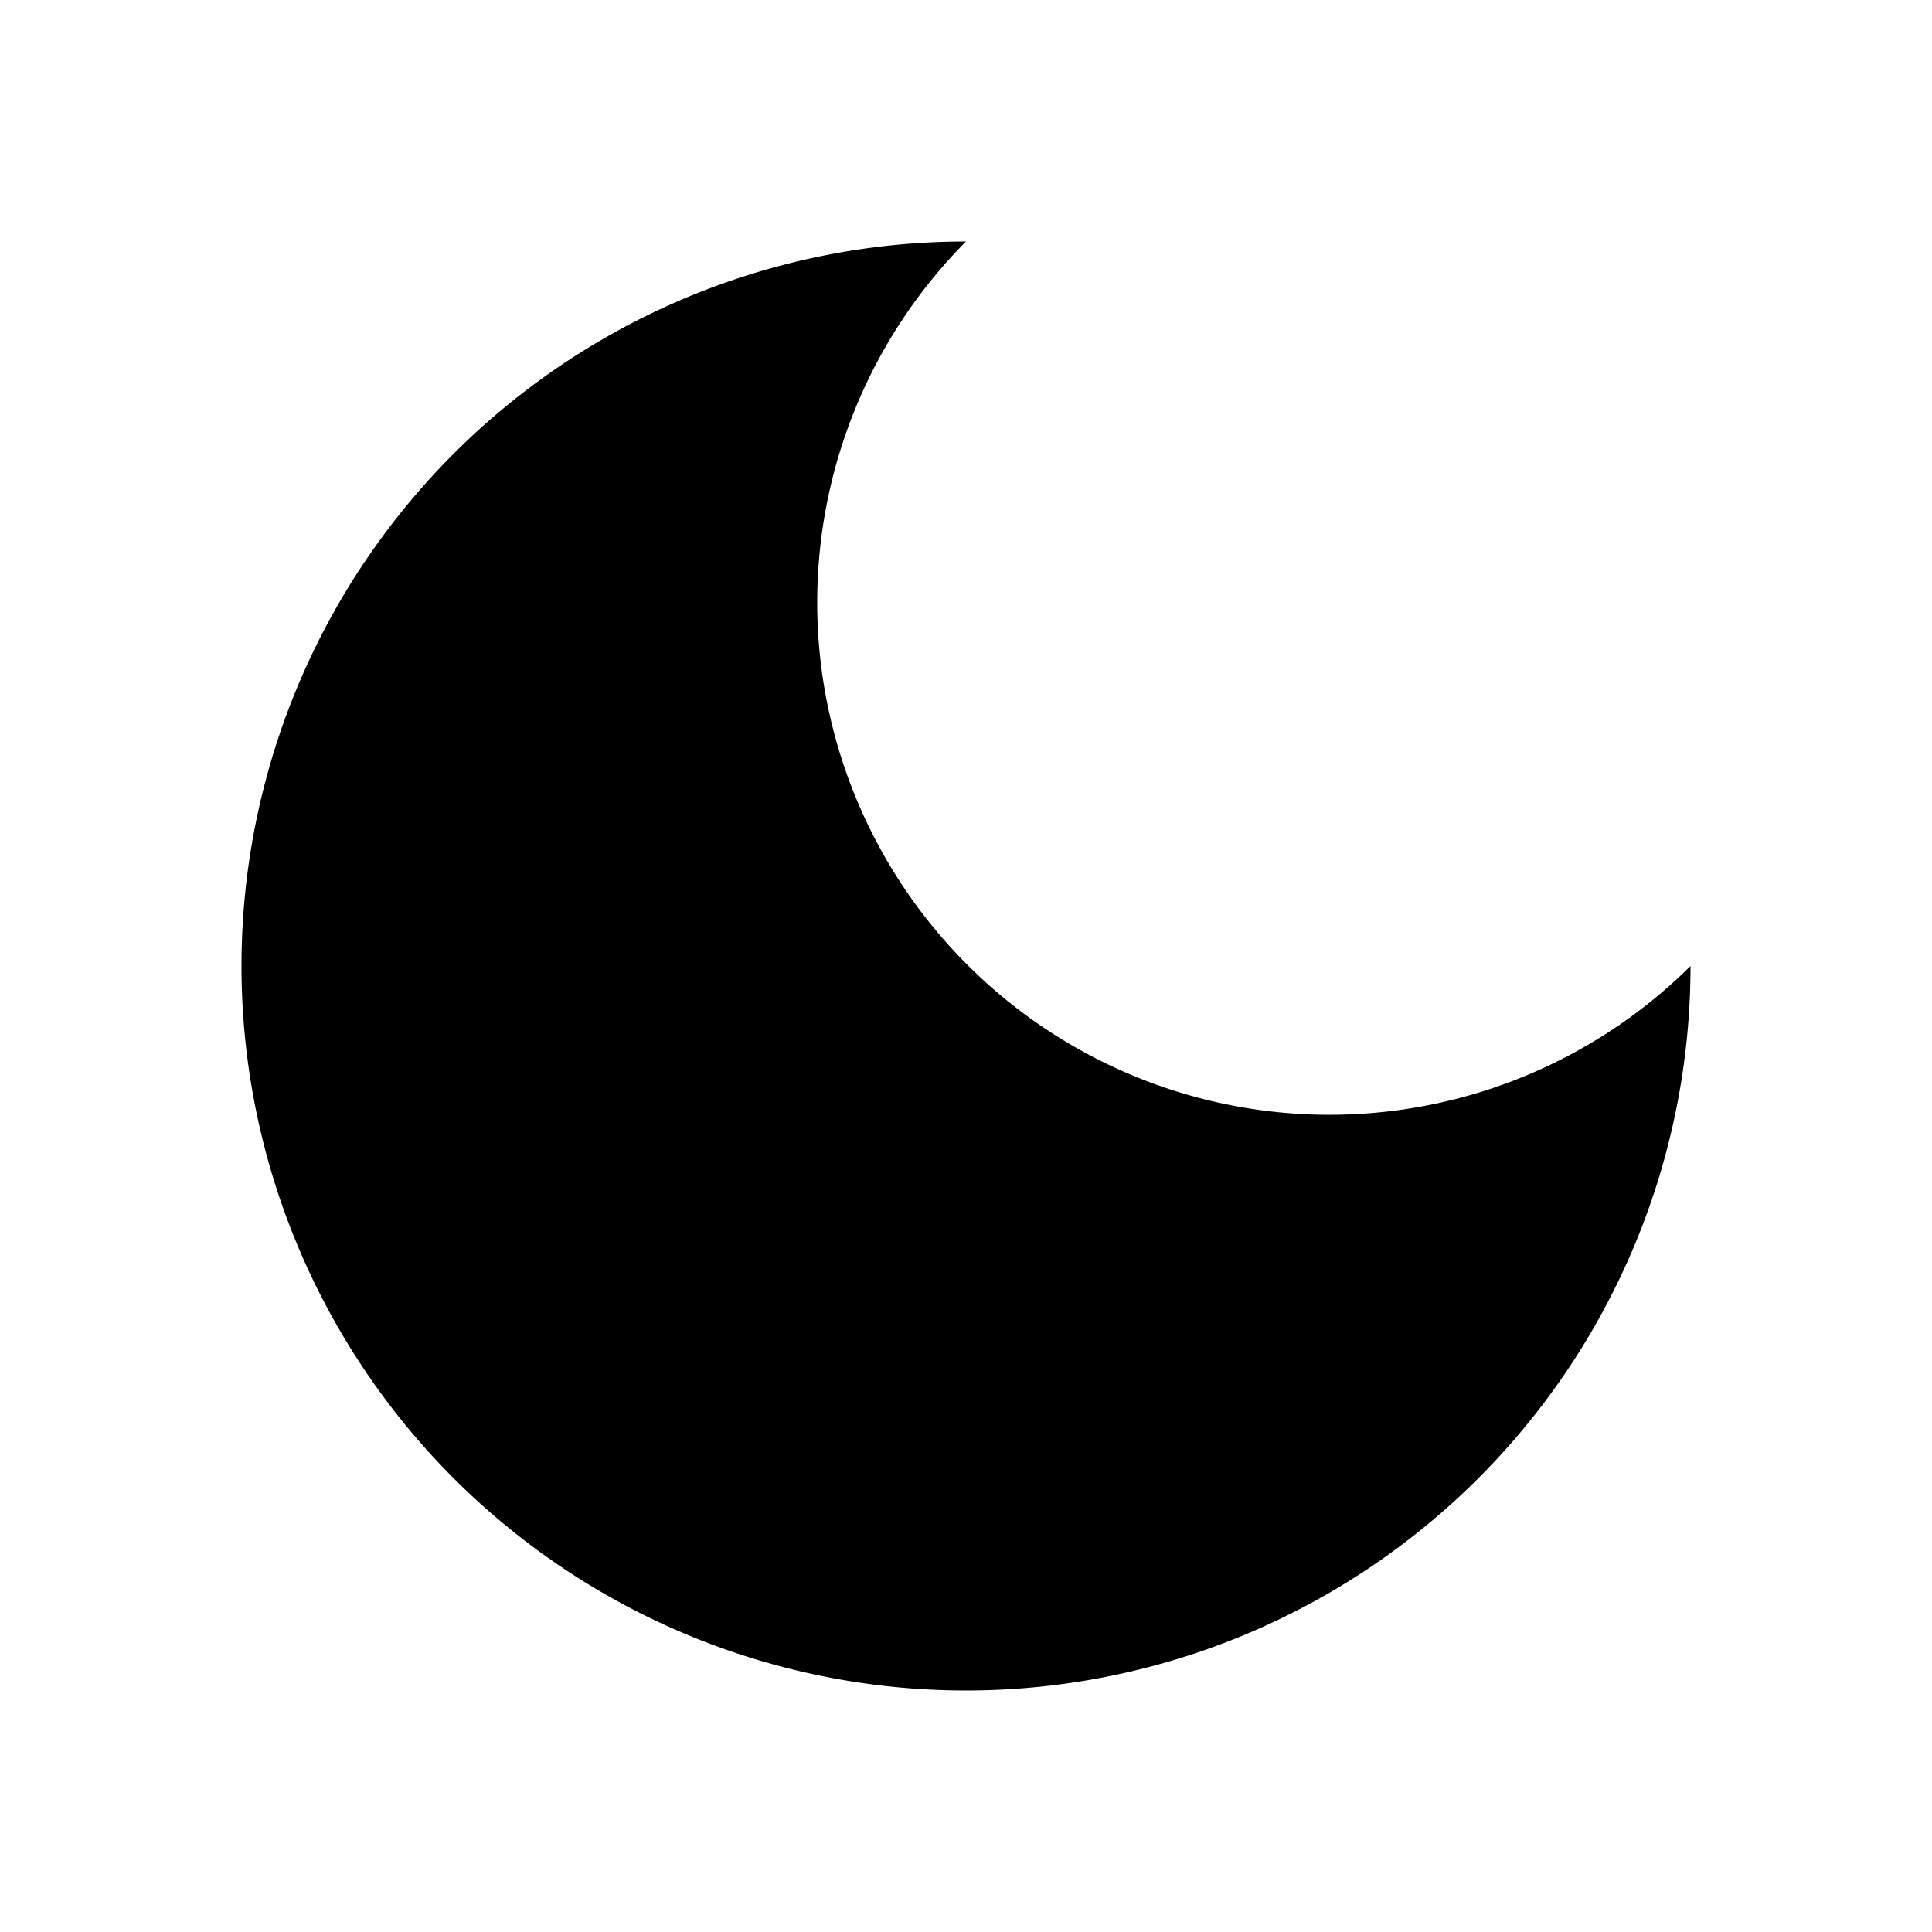 <svg xmlns="http://www.w3.org/2000/svg" width="24" height="24" viewBox="0 0 24 24" fill="hsl(216, 9%, 60%)" stroke="transparent" style="background-color: hsl(216, 15%, 16%)" stroke-width="2" stroke-linecap="round" stroke-linejoin="round"><path d="M12 3a6.364 6.364 0 0 0 9 9 9 9 0 1 1-9-9Z"></path></svg>